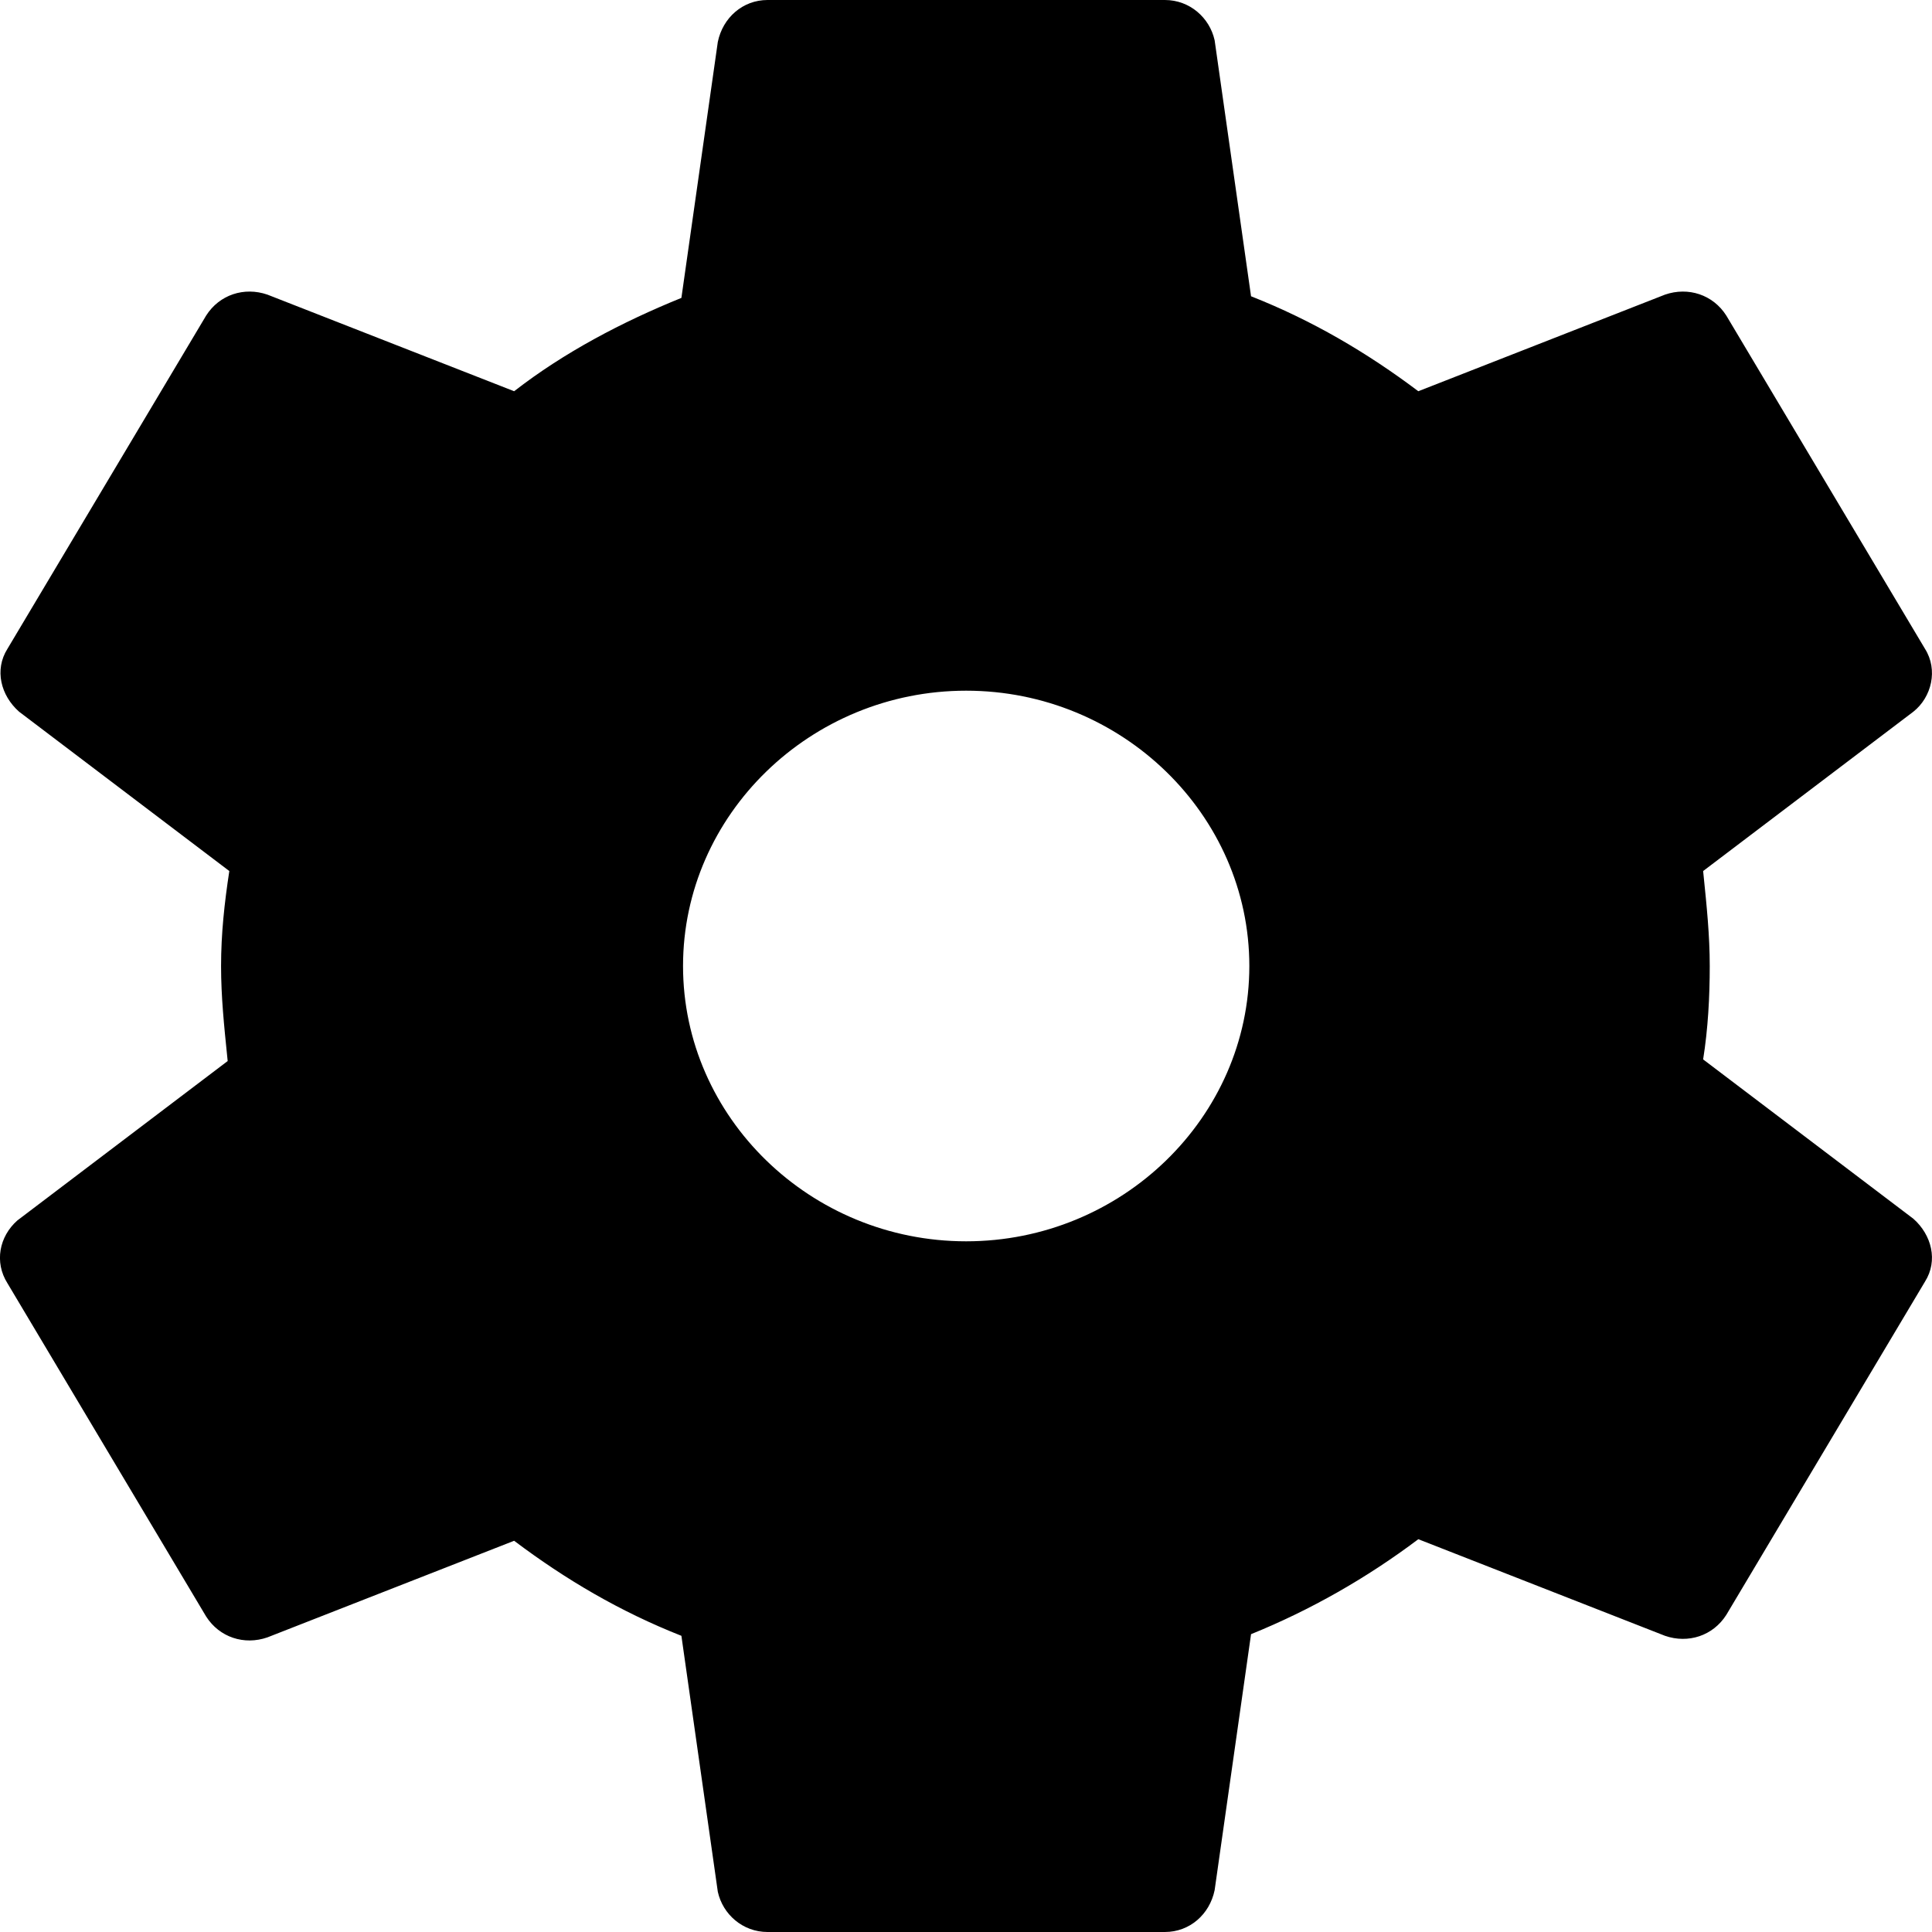 <svg width="26" height="26" viewBox="0 0 26 26" fill="none" xmlns="http://www.w3.org/2000/svg">
<path fill-rule="evenodd" clip-rule="evenodd" d="M0.1 17.269L2.774 21.754C2.953 22.035 3.287 22.144 3.599 22.035L6.919 20.735C7.61 21.256 8.346 21.689 9.17 22.014L9.66 25.459C9.727 25.762 9.995 26 10.329 26H15.677C16.011 26 16.279 25.762 16.346 25.437L16.836 21.992C17.638 21.667 18.396 21.234 19.087 20.714L22.407 22.014C22.719 22.122 23.053 22.014 23.232 21.732L25.906 17.247C26.084 16.965 25.995 16.619 25.75 16.402L22.92 14.257C22.986 13.845 23.009 13.412 23.009 13.001C23.009 12.587 22.968 12.193 22.926 11.781C22.924 11.762 22.922 11.742 22.92 11.722L25.75 9.577C25.995 9.382 26.084 9.014 25.906 8.732L23.232 4.247C23.053 3.965 22.719 3.857 22.407 3.965L19.087 5.265C18.396 4.745 17.66 4.312 16.836 3.987L16.346 0.542C16.279 0.239 16.011 0 15.677 0H10.329C9.995 0 9.727 0.239 9.66 0.564L9.17 4.009C8.368 4.334 7.588 4.745 6.919 5.265L3.599 3.965C3.287 3.857 2.953 3.965 2.774 4.247L0.1 8.732C-0.078 9.014 0.011 9.36 0.256 9.577L3.086 11.722C3.02 12.155 2.975 12.567 2.975 13.001C2.975 13.414 3.016 13.808 3.058 14.22C3.06 14.239 3.062 14.259 3.064 14.279L0.234 16.424C-0.011 16.64 -0.078 16.987 0.1 17.269ZM13.002 9.295C15.097 9.295 16.813 10.964 16.813 13C16.813 15.037 15.097 16.705 13.002 16.705C10.908 16.705 9.192 15.037 9.192 13C9.192 10.964 10.908 9.295 13.002 9.295Z" fill="black"/>
</svg>
